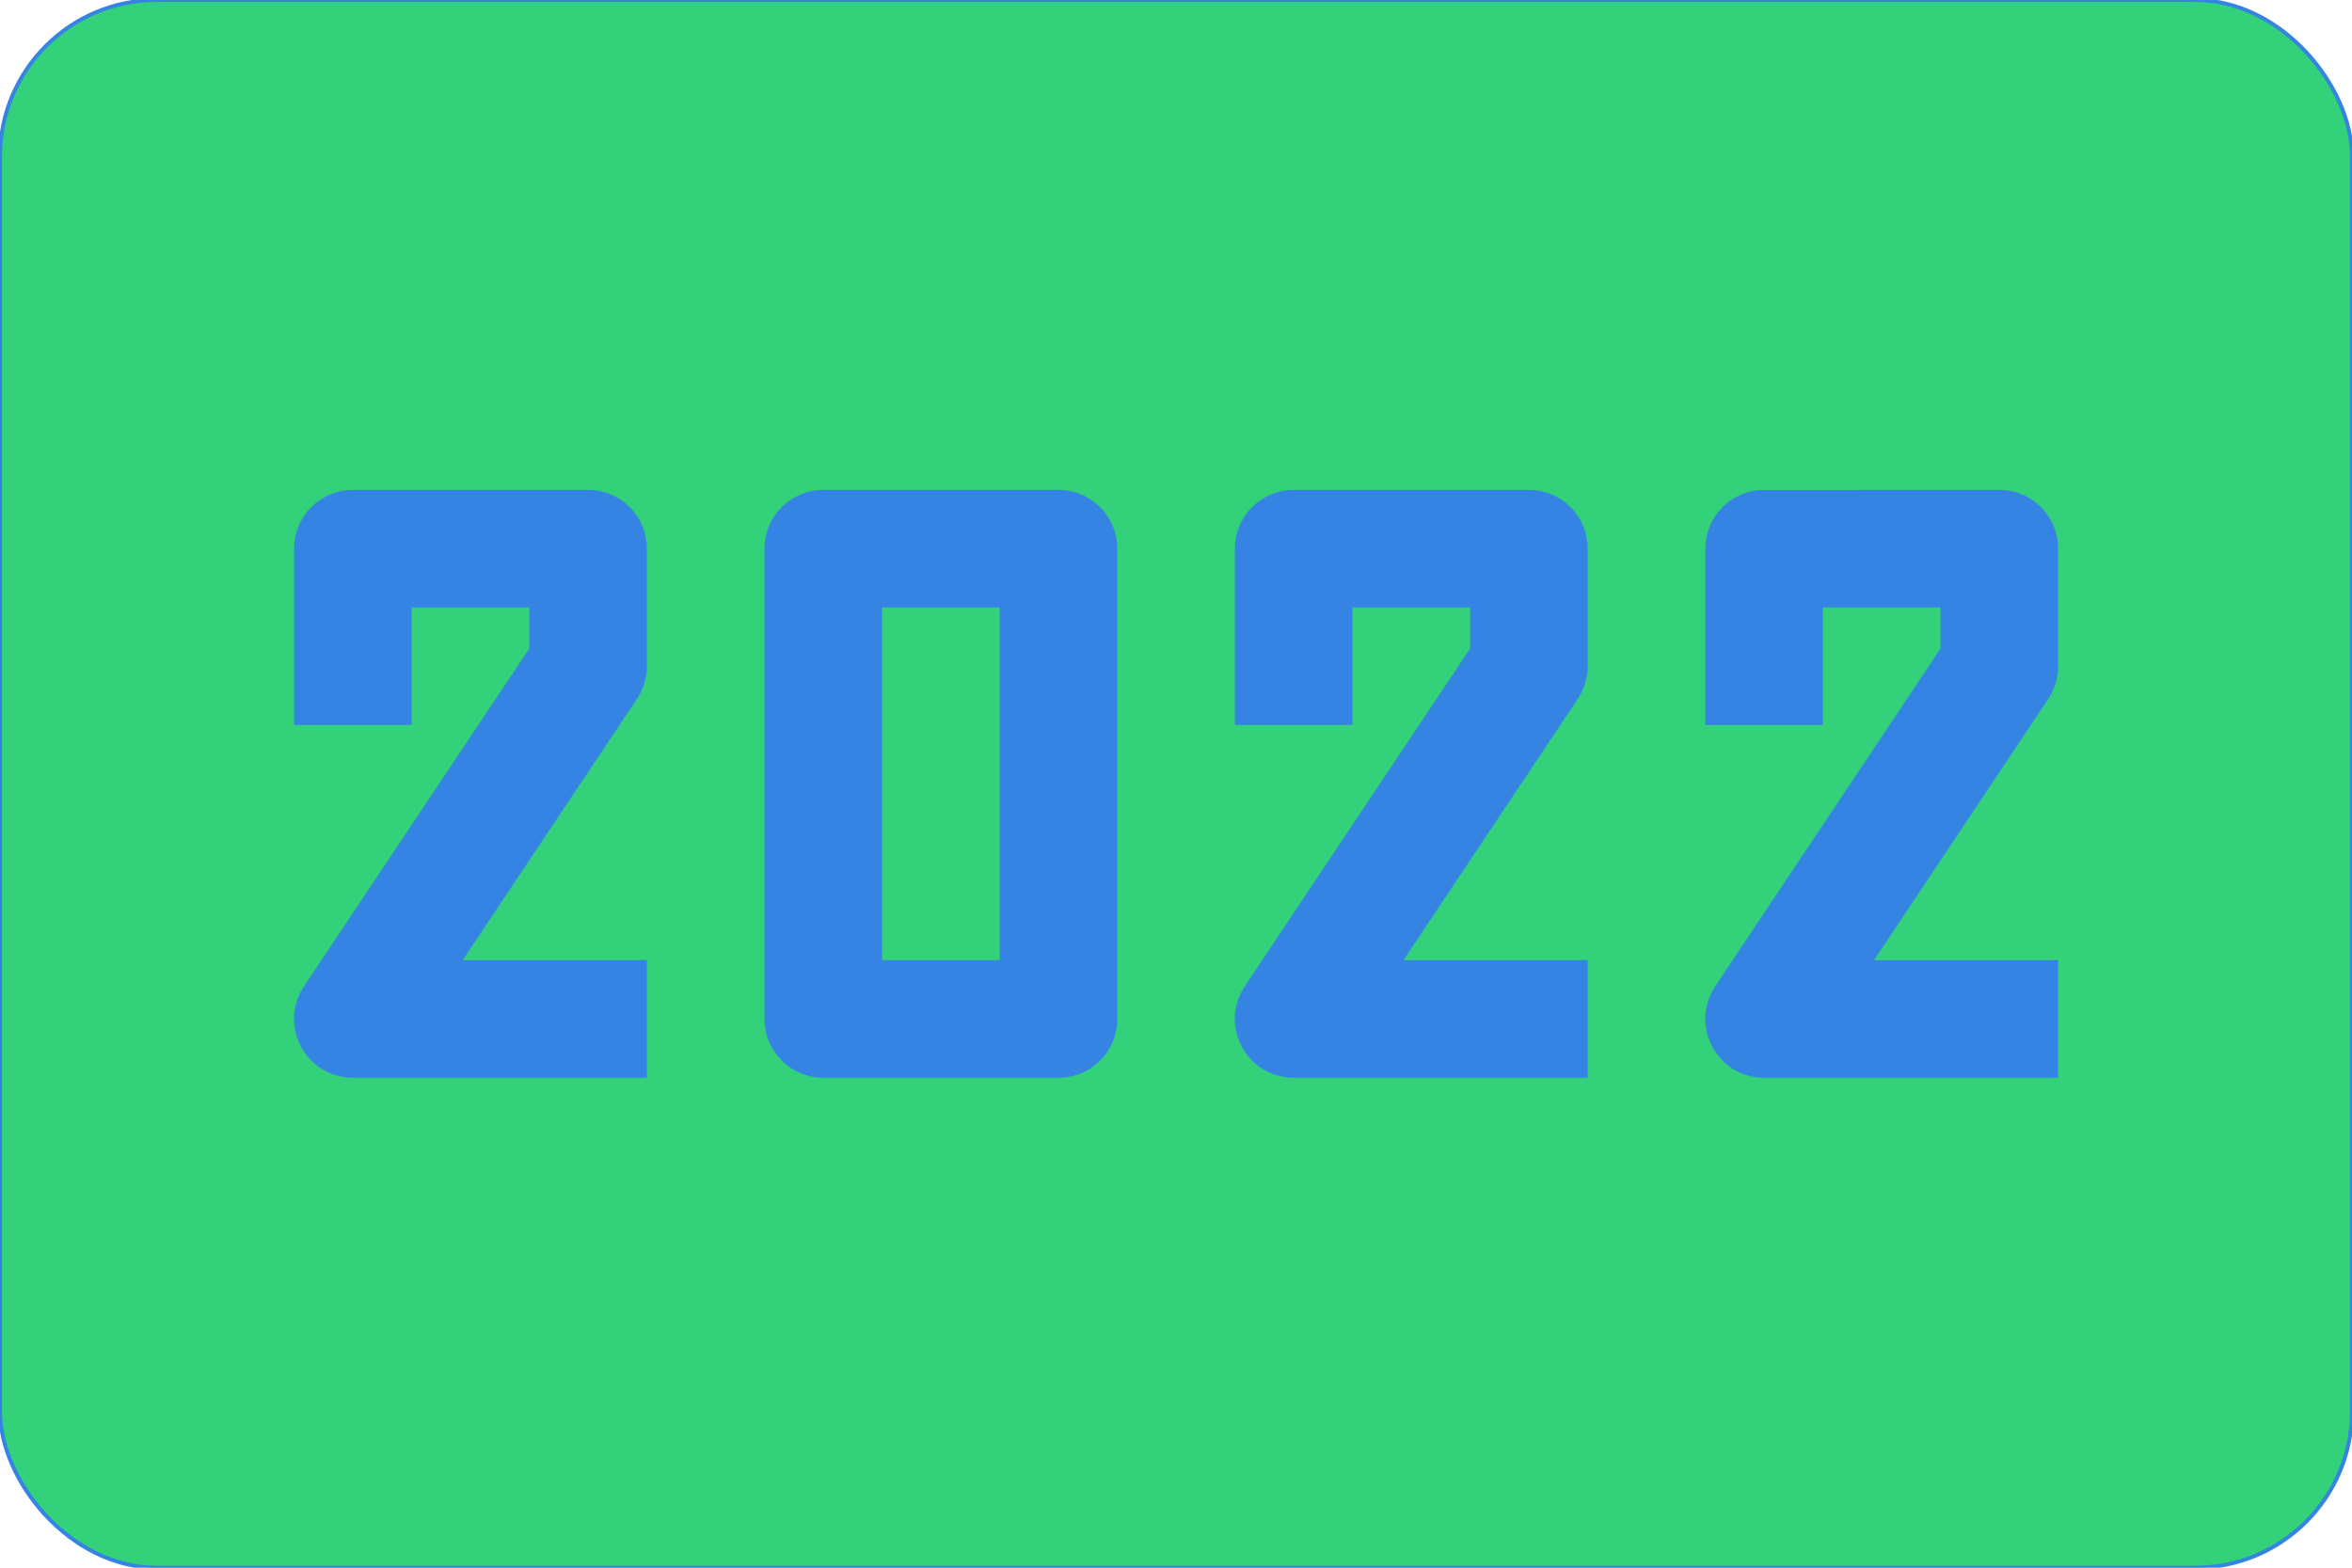 <?xml version="1.0" encoding="UTF-8"?>
<!-- Created with Inkscape (http://www.inkscape.org/) -->
<svg width="600" height="400" version="1.1" viewBox="0 0 600 400" xmlns="http://www.w3.org/2000/svg">
 <rect width="600" height="400" ry="40" fill="#33d17a" stroke="#3584e4" stroke-linecap="round" stroke-linejoin="round"/>
 <path d="m90.022 125c-8.284 7.9e-4 -14.999 6.716-15 15v44.998h30v-30h30v10.488l-57.48 86.189c-6.643 9.968 0.502 23.317 12.48 23.32h74.998v-30h-46.991l44.472-66.679c1.643-2.464 2.519-5.359 2.519-8.32v-30c-8e-4 -8.284-6.716-14.999-15-15zm120 0c-8.284 8.9e-4 -14.999 6.716-15 15v120c8e-4 8.284 6.716 14.999 15 15h59.998c8.284-8e-4 14.999-6.716 15-15v-120c-8e-4 -8.284-6.716-14.999-15-15zm120 0c-8.284 7.9e-4 -14.999 6.716-15 15v44.998h30v-30h30v10.488l-57.48 86.189c-6.643 9.968 0.502 23.317 12.48 23.32h74.998v-30h-46.991l44.472-66.679c1.643-2.464 2.519-5.359 2.519-8.32v-30c-8e-4 -8.284-6.716-14.999-15-15zm-105 30h30v89.998h-30zm225.01-29.998c-8.284 8e-4 -14.999 6.716-15 15v44.998h30v-30h30v10.488l-57.48 86.189c-6.643 9.968 0.502 23.317 12.48 23.32h74.998v-30h-46.99l44.472-66.679c1.643-2.464 2.519-5.359 2.519-8.32v-30c-8e-4 -8.284-6.716-14.999-15-15z" color="#000000" fill="#3584e4" stroke-linecap="square" stroke-linejoin="round" stroke-width="30" style="-inkscape-stroke:none"/>
</svg>
